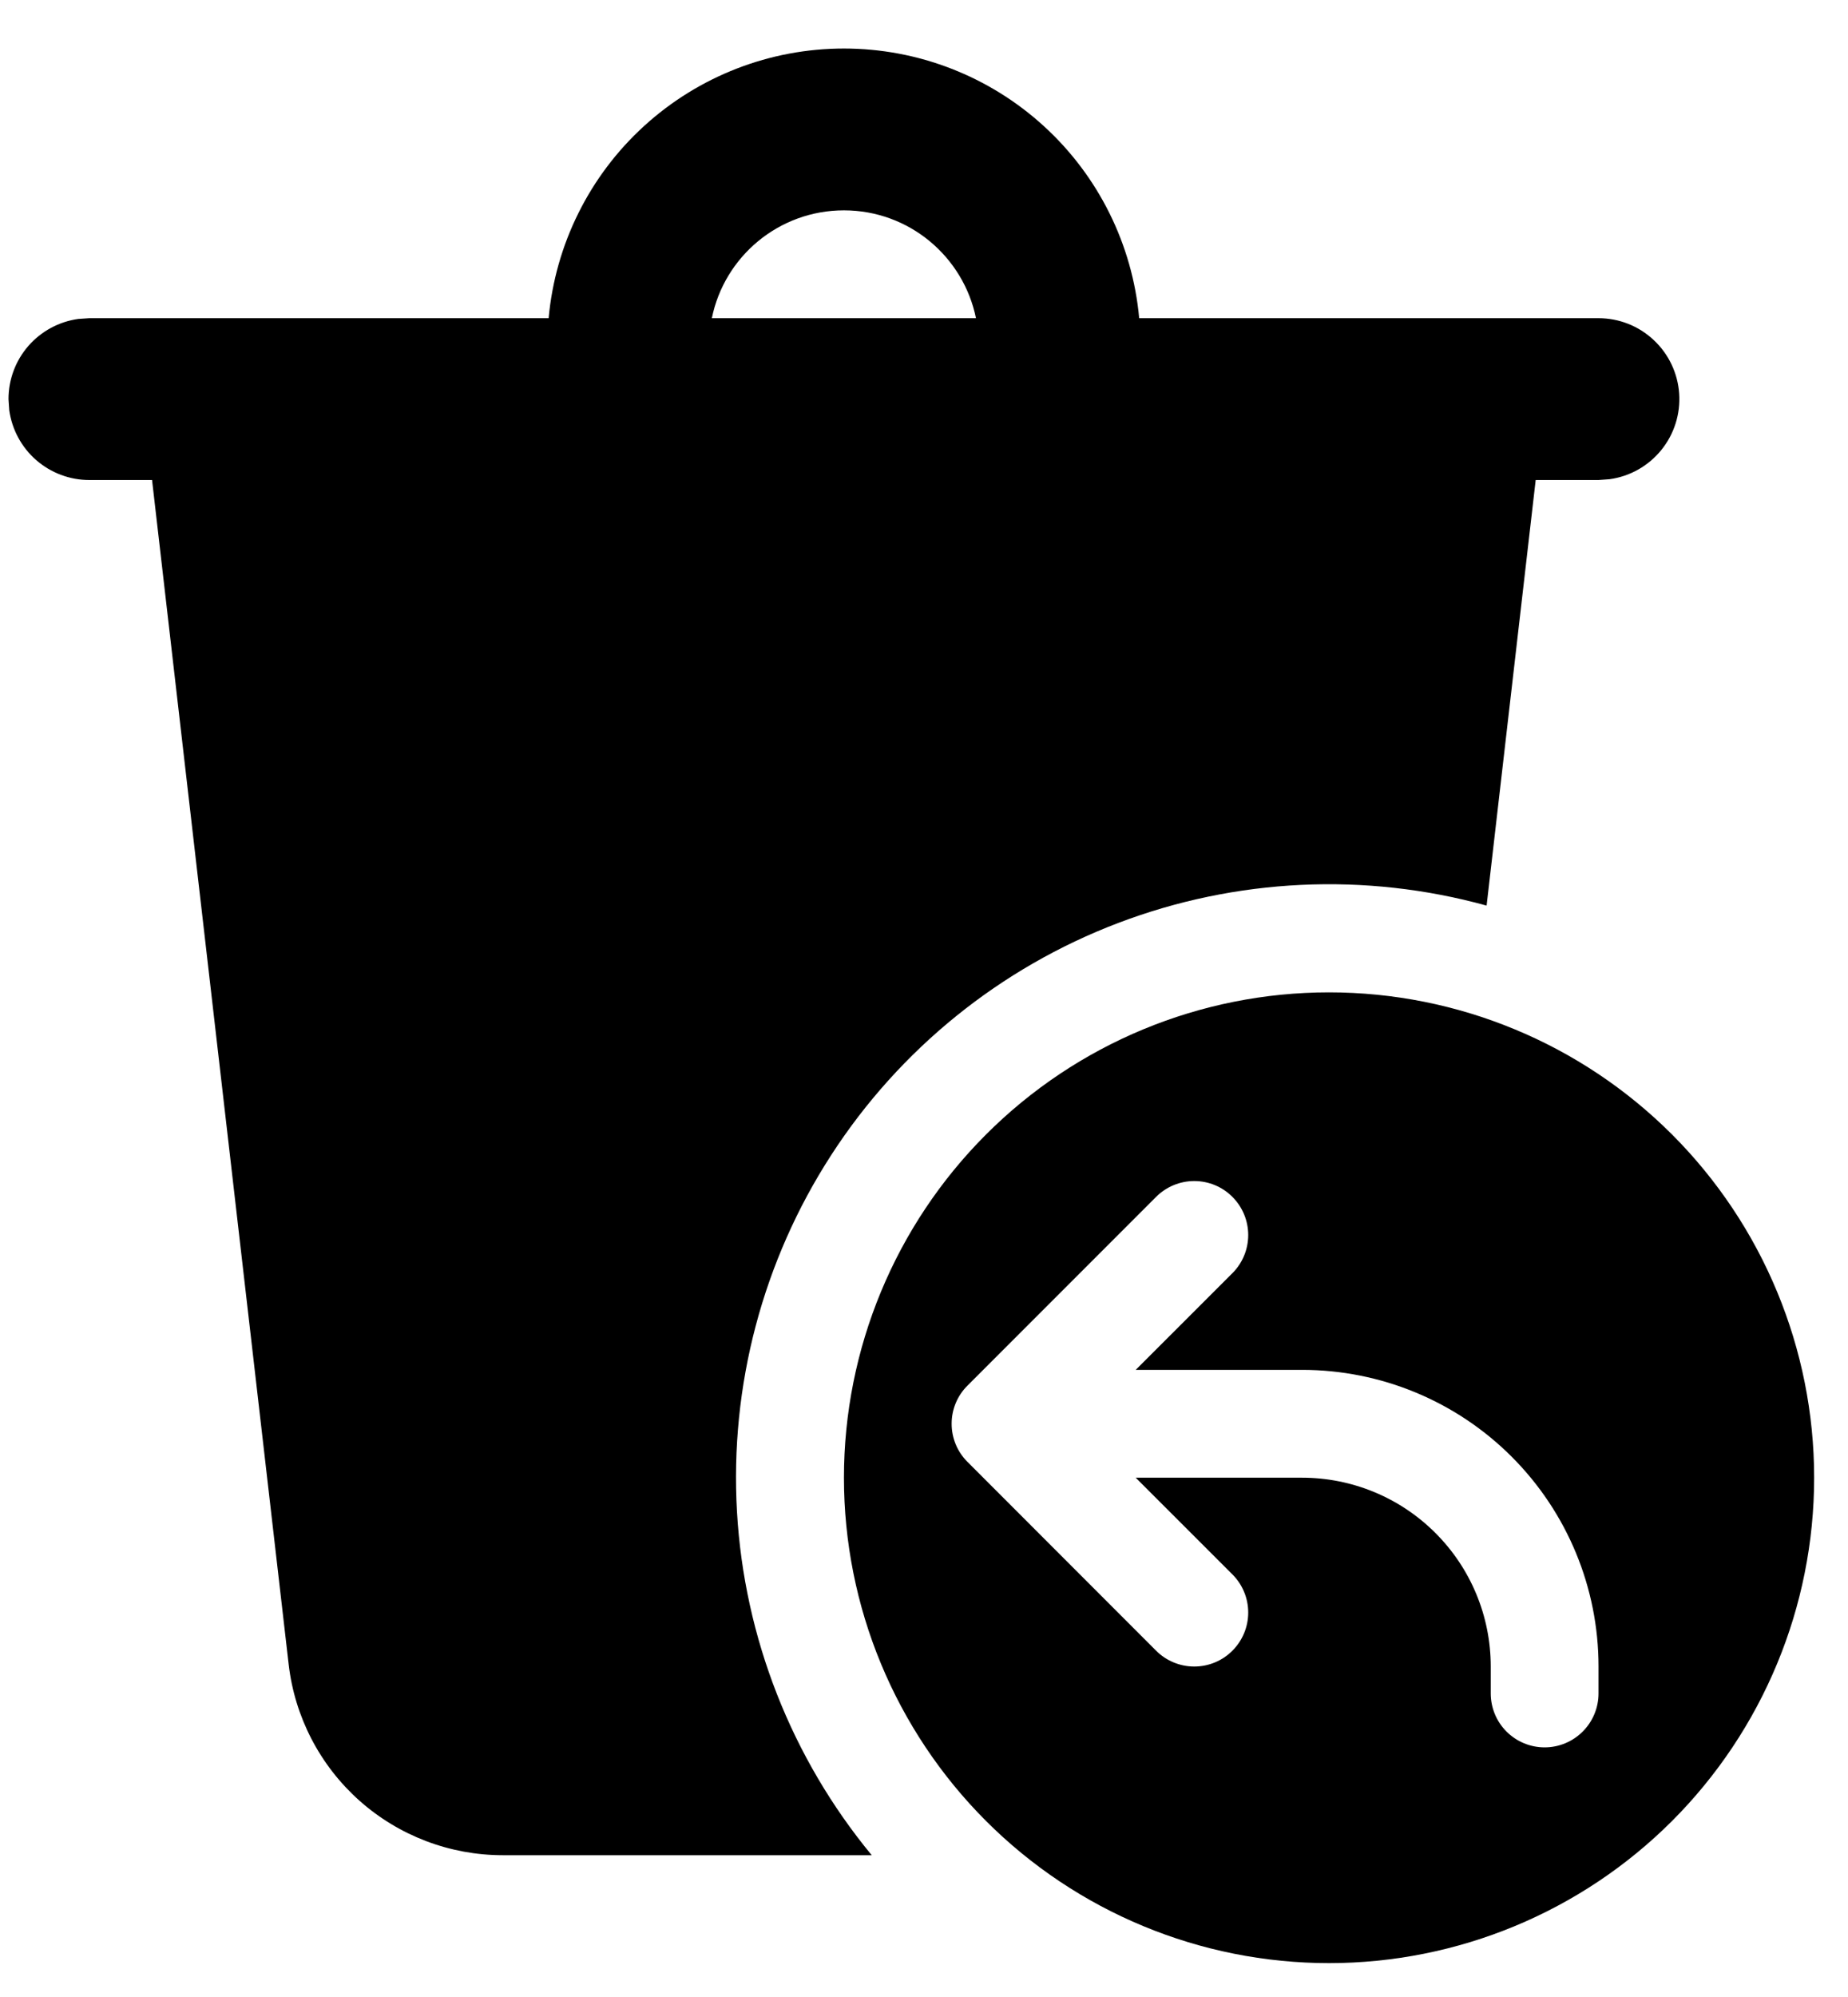 <svg width="25" height="27" viewBox="0 0 25 27" fill="none" xmlns="http://www.w3.org/2000/svg">
<path d="M11.417 0.656C12.417 0.656 13.382 1.03 14.121 1.705C14.86 2.379 15.32 3.306 15.411 4.302H21.625C21.902 4.302 22.169 4.407 22.371 4.597C22.574 4.786 22.697 5.045 22.716 5.321C22.735 5.598 22.648 5.871 22.473 6.086C22.298 6.301 22.048 6.442 21.774 6.479L21.625 6.49H20.775L20.111 12.244C18.467 11.79 16.721 11.873 15.127 12.479C13.533 13.085 12.173 14.183 11.246 15.615C10.319 17.046 9.872 18.736 9.97 20.439C10.068 22.141 10.707 23.768 11.793 25.083H6.803C6.087 25.083 5.396 24.82 4.862 24.345C4.328 23.869 3.987 23.213 3.905 22.502L2.057 6.49H1.208C0.944 6.49 0.689 6.394 0.489 6.22C0.29 6.046 0.161 5.806 0.125 5.545L0.115 5.396C0.115 5.132 0.21 4.876 0.384 4.677C0.558 4.478 0.798 4.348 1.06 4.312L1.208 4.302H7.422C7.513 3.306 7.973 2.379 8.712 1.705C9.452 1.03 10.416 0.656 11.417 0.656ZM11.417 2.844C10.534 2.844 9.798 3.471 9.63 4.302H13.203C13.034 3.471 12.299 2.844 11.417 2.844ZM17.979 26.542C19.72 26.542 21.389 25.85 22.62 24.62C23.85 23.389 24.542 21.72 24.542 19.979C24.542 18.239 23.85 16.57 22.62 15.339C21.389 14.108 19.72 13.417 17.979 13.417C16.239 13.417 14.569 14.108 13.339 15.339C12.108 16.57 11.417 18.239 11.417 19.979C11.417 21.72 12.108 23.389 13.339 24.62C14.569 25.85 16.239 26.542 17.979 26.542ZM16.672 17.214L15.364 18.521H17.615C18.678 18.521 19.698 18.943 20.45 19.695C21.203 20.448 21.625 21.468 21.625 22.531V22.896C21.625 23.089 21.548 23.275 21.411 23.411C21.275 23.548 21.089 23.625 20.896 23.625C20.702 23.625 20.517 23.548 20.38 23.411C20.244 23.275 20.167 23.089 20.167 22.896V22.531C20.167 21.854 19.898 21.205 19.419 20.727C18.941 20.248 18.291 19.979 17.615 19.979H15.364L16.672 21.286C16.809 21.423 16.886 21.608 16.886 21.802C16.886 21.996 16.809 22.181 16.672 22.318C16.536 22.455 16.35 22.532 16.156 22.532C15.963 22.532 15.777 22.455 15.64 22.318L13.085 19.762C12.949 19.625 12.873 19.44 12.874 19.247C12.874 19.055 12.951 18.87 13.088 18.734L15.64 16.182C15.777 16.045 15.963 15.968 16.156 15.968C16.35 15.968 16.536 16.045 16.672 16.182C16.809 16.319 16.886 16.504 16.886 16.698C16.886 16.892 16.809 17.077 16.672 17.214Z" fill="black"/>
</svg>
